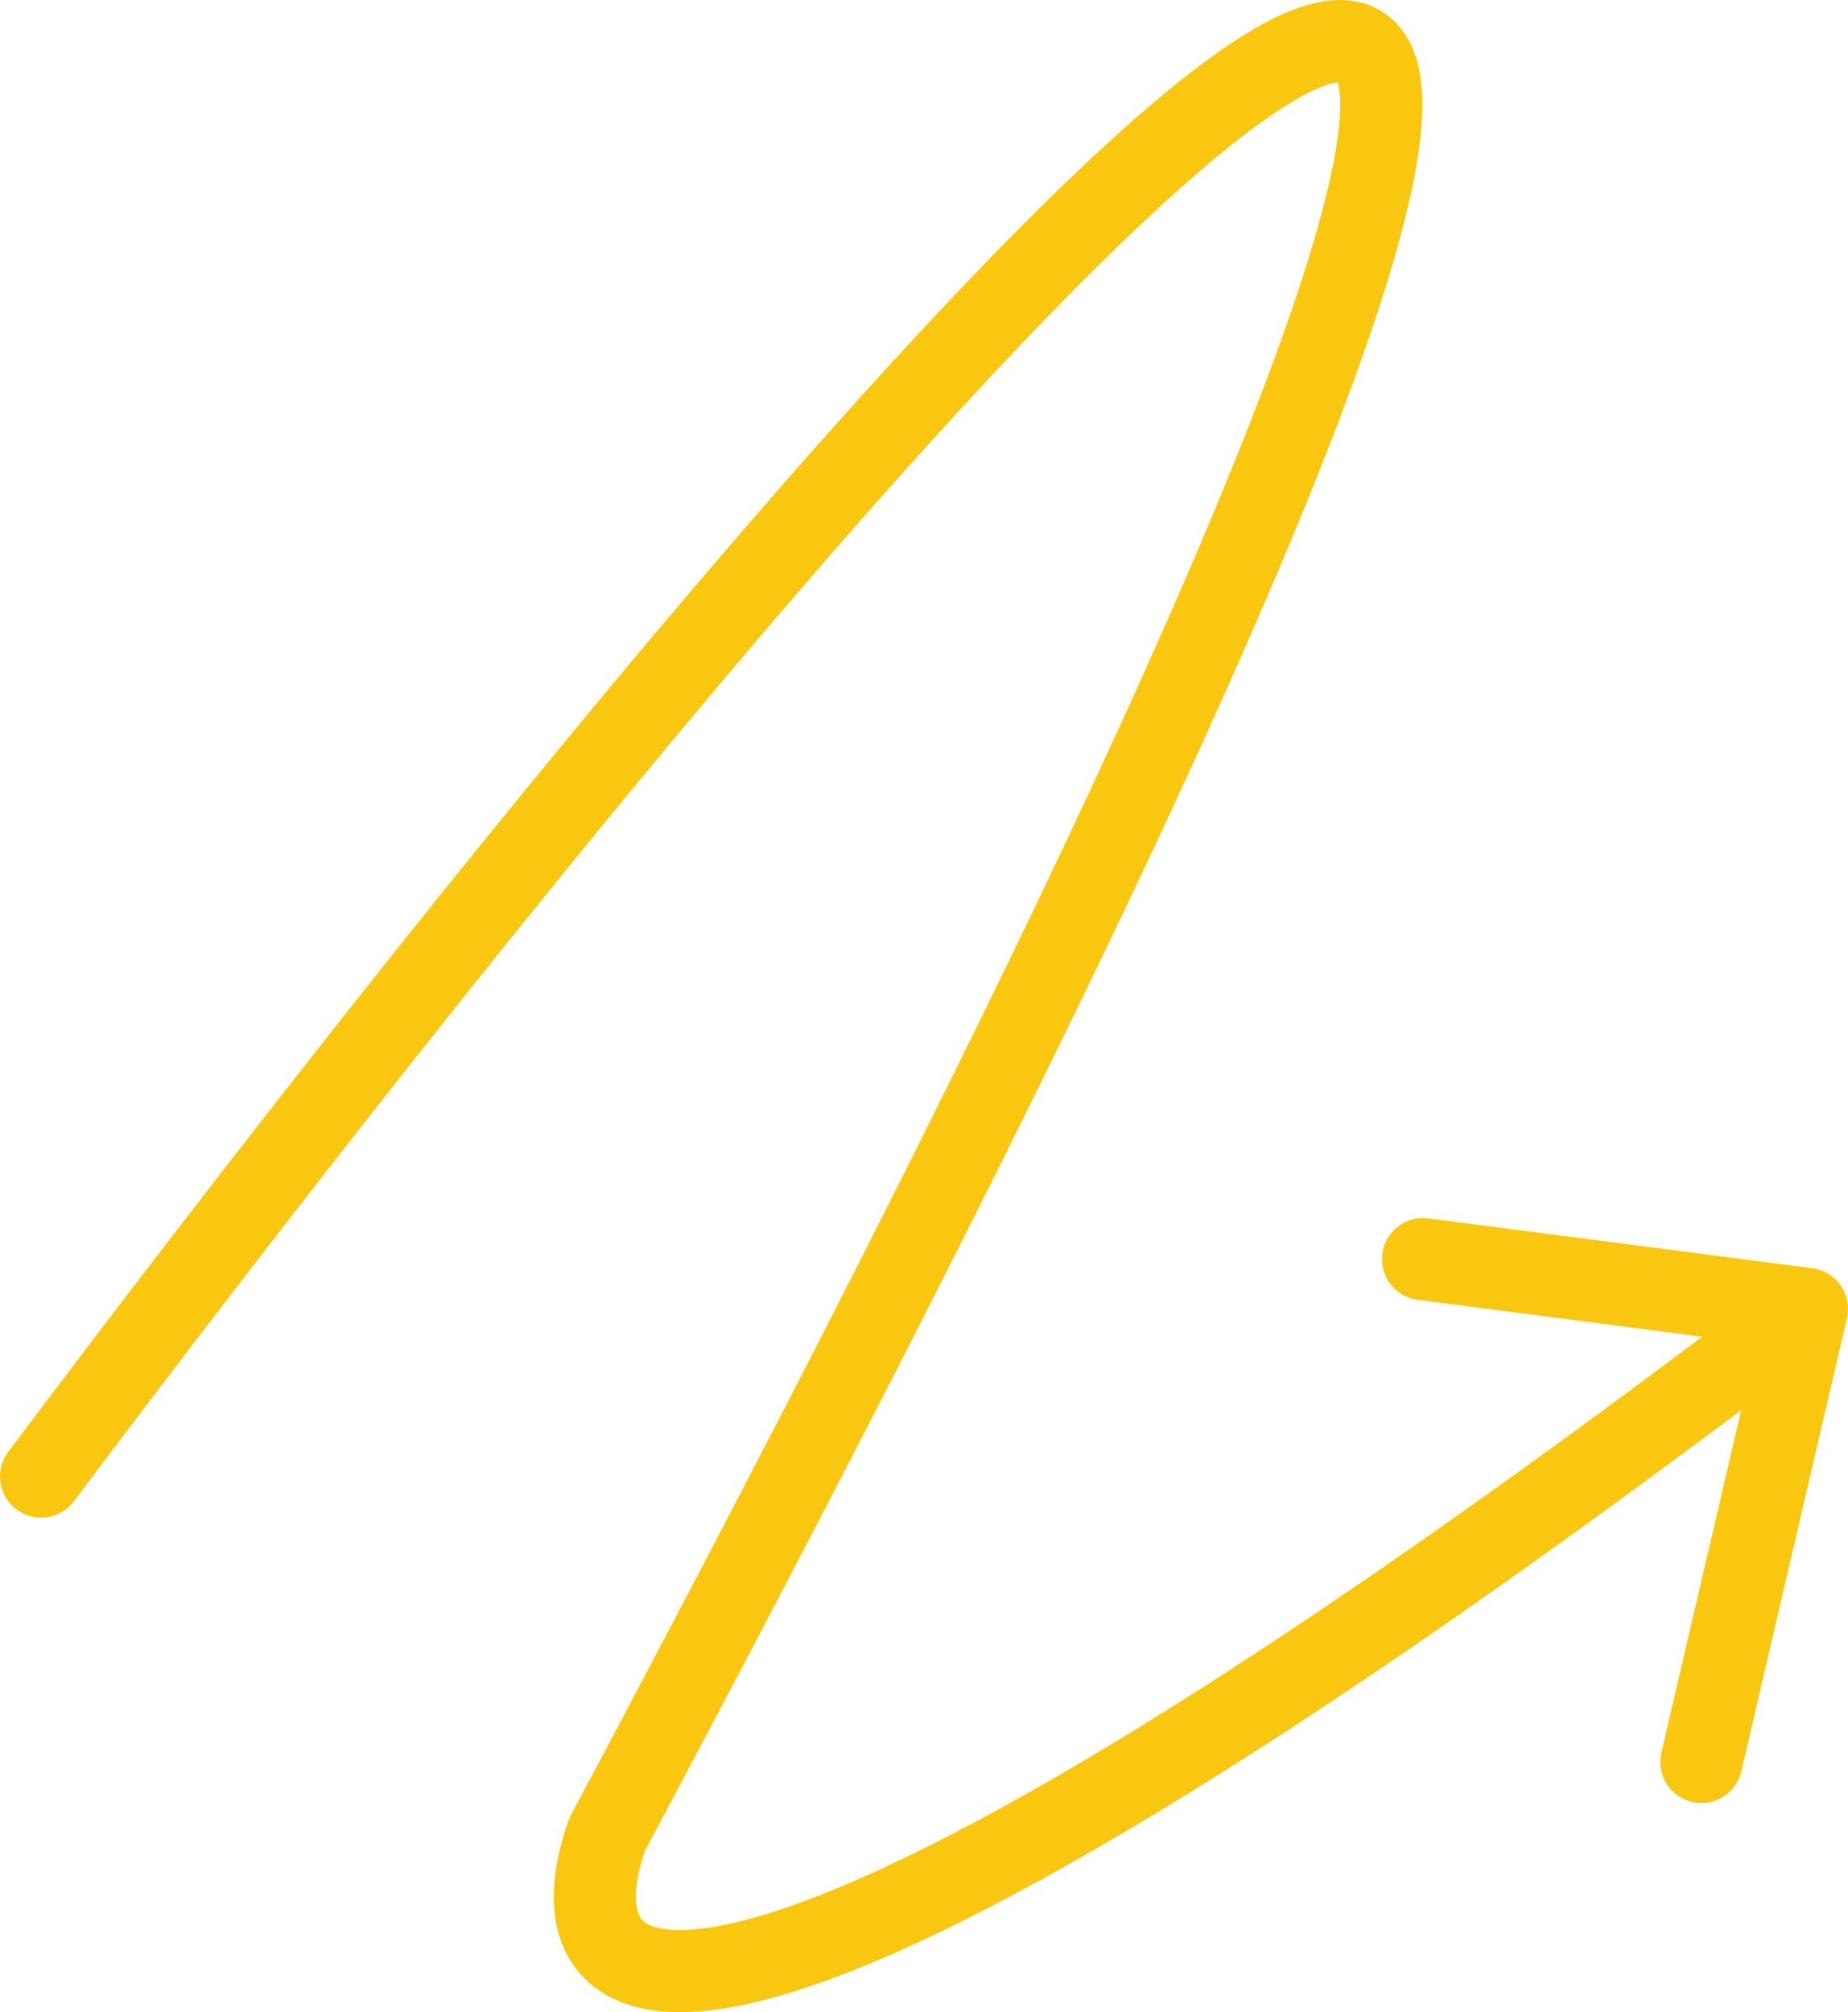 <svg width="90" height="98" viewBox="0 0 90 98" fill="none" xmlns="http://www.w3.org/2000/svg">
<path d="M2 71.914C44.377 15.493 109.22 -60.012 29.576 89.329C26.46 98.037 33.783 105.113 88 63.75M88 63.75L69.304 61.323M88 63.75L82.859 85.814" stroke="#FAC710" stroke-width="4" stroke-linecap="round" stroke-linejoin="round"/>
</svg>
